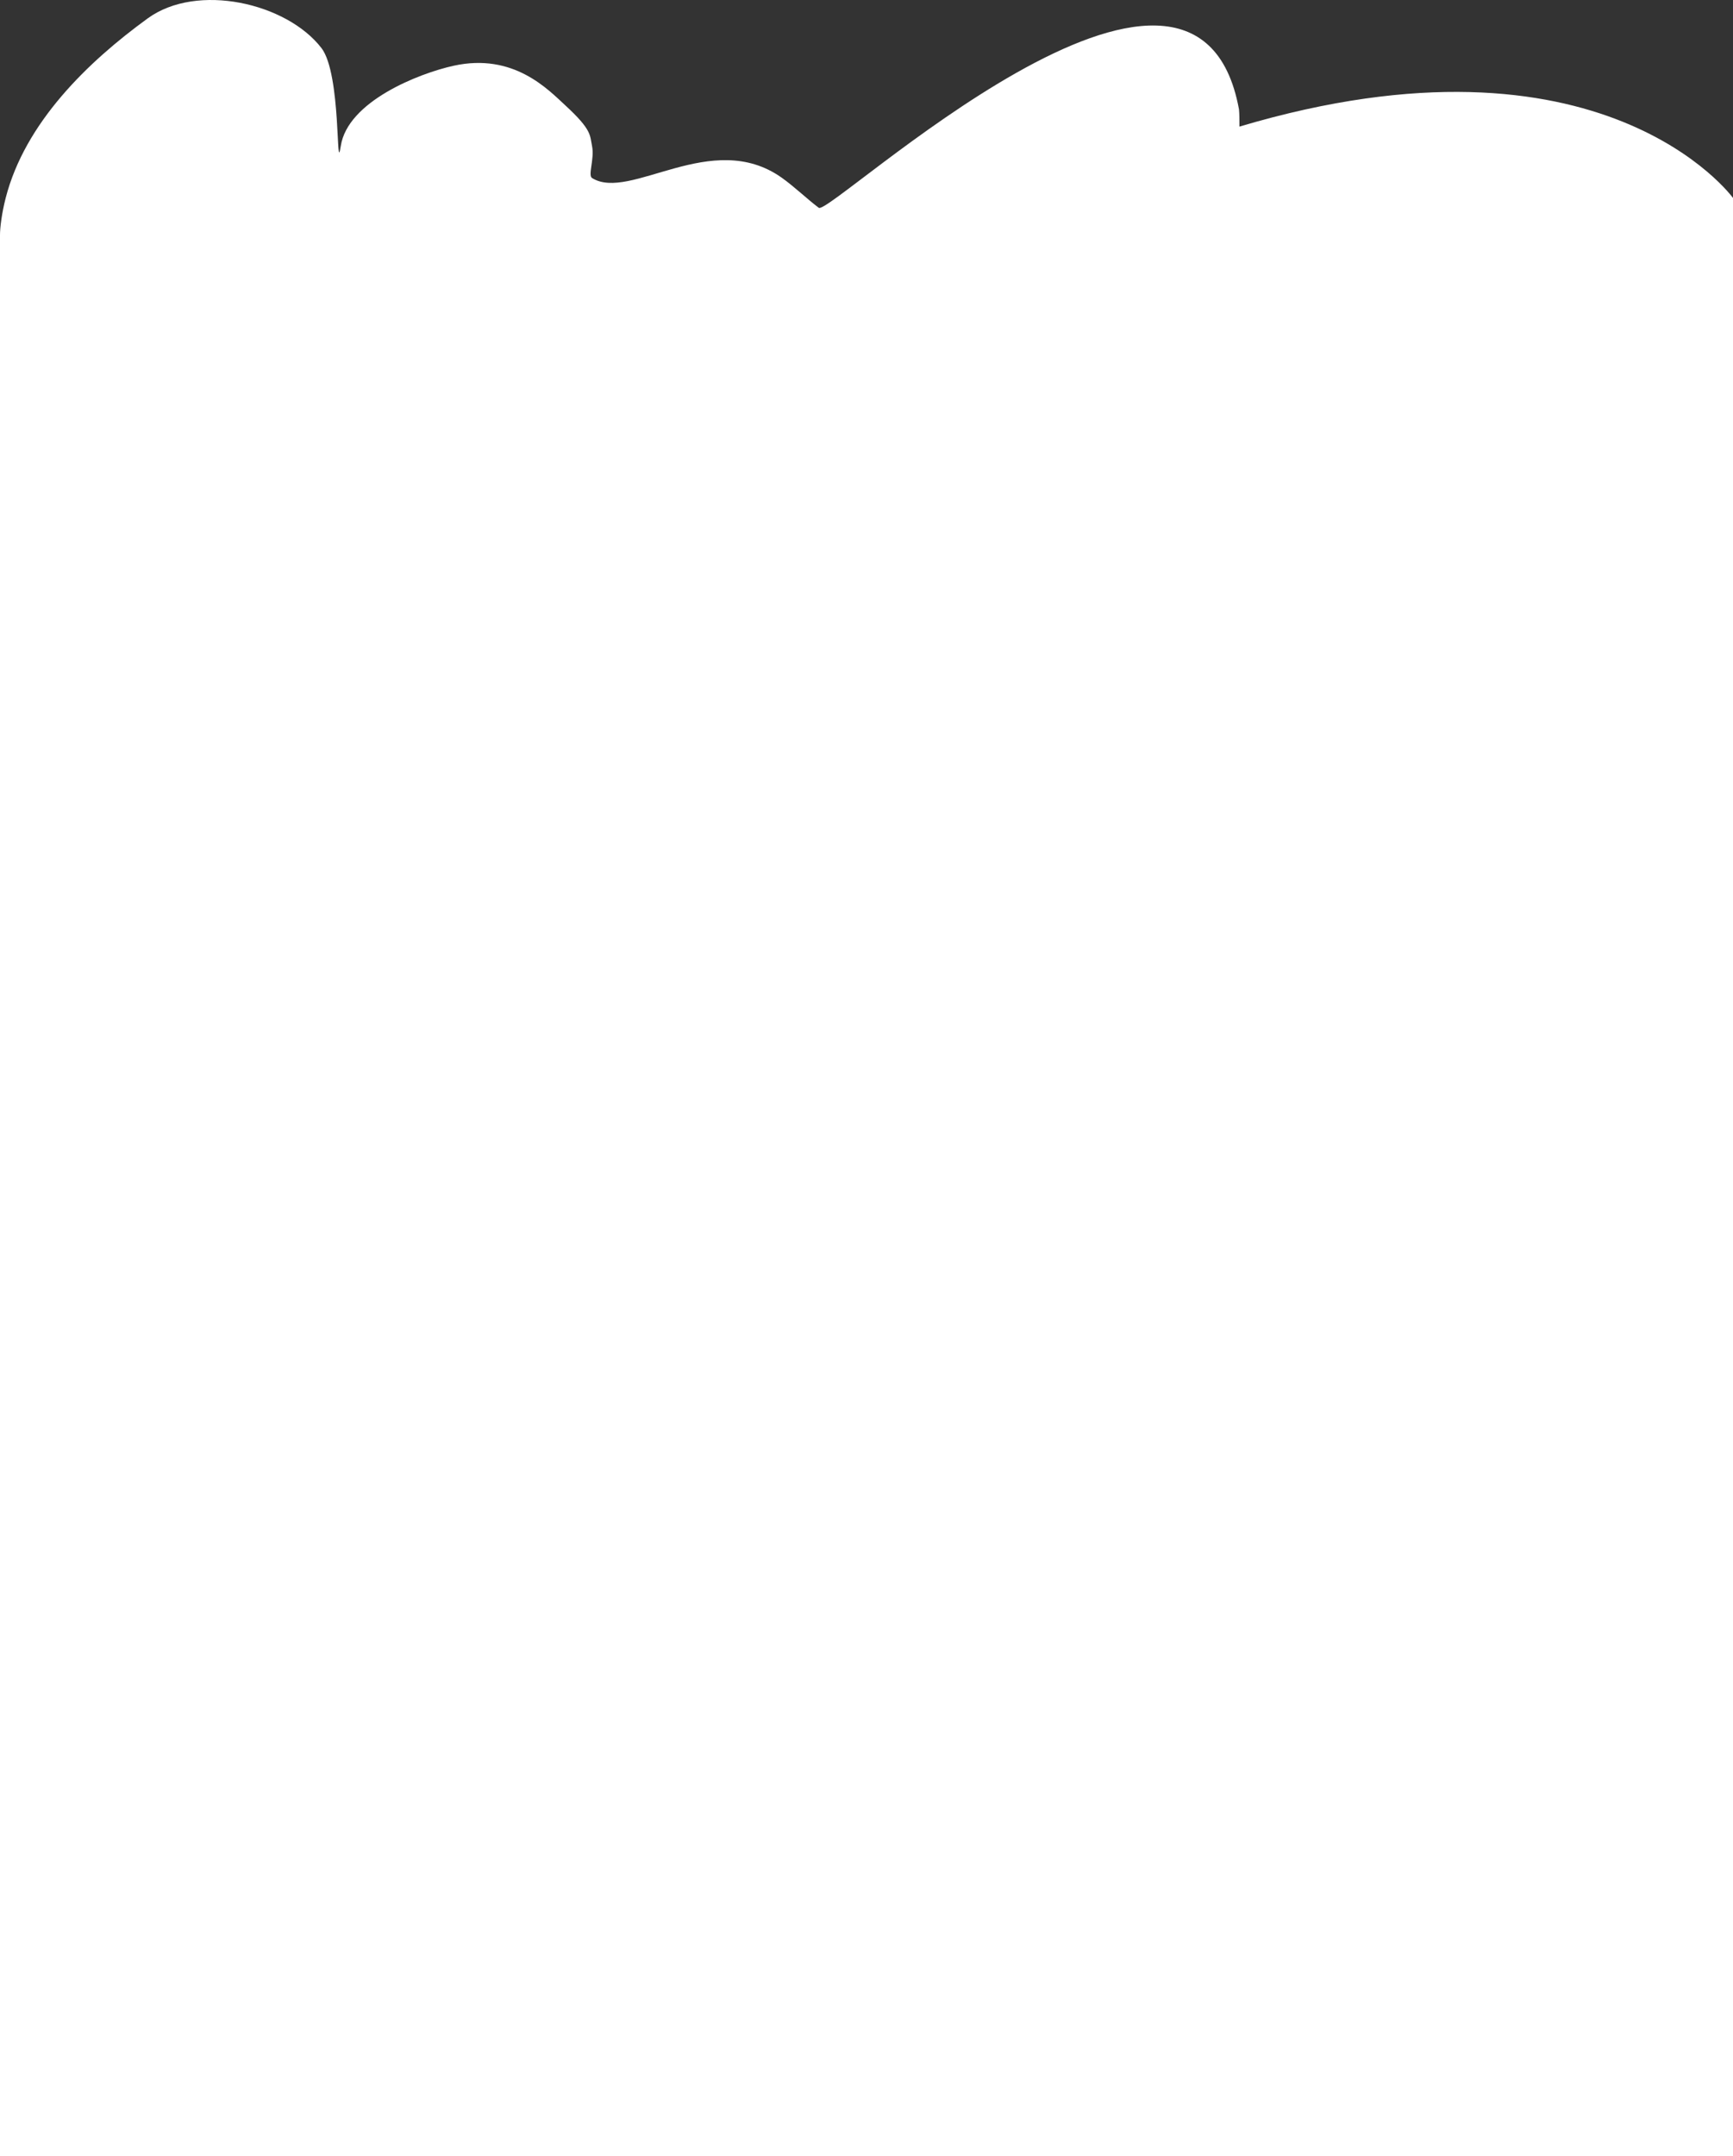 <svg width="320" height="398" viewBox="0 0 320 398" fill="none" xmlns="http://www.w3.org/2000/svg">
<rect x="0" y="0" width="320" height="398" fill="#333333" stroke="none"/>
<path d="M1.05 36.538C0.321 39.369 0 42.032 0 43.357V398H320V36.538C320 36.538 296 3.386 228.863 23.369V23.368C228.863 22.179 228.863 21.025 228.781 20.193C220.735 -23.743 153.308 39.931 151.191 38.357C149.164 36.851 146.645 34.42 144.308 32.773C131.404 23.68 116.347 37.247 109.322 32.861C108.518 32.358 109.805 29.313 109.322 26.962C108.912 24.96 109.322 23.991 104.383 19.446C101.195 16.513 94.822 9.709 83.781 12.131C77.32 13.547 64.176 18.736 62.923 26.962C61.997 33.041 63.073 13.692 59.356 8.87C52.924 0.526 36.396 -3.236 27.284 3.386C16.229 11.42 4.64 22.595 1.05 36.538Z" fill="white"/>
</svg>
